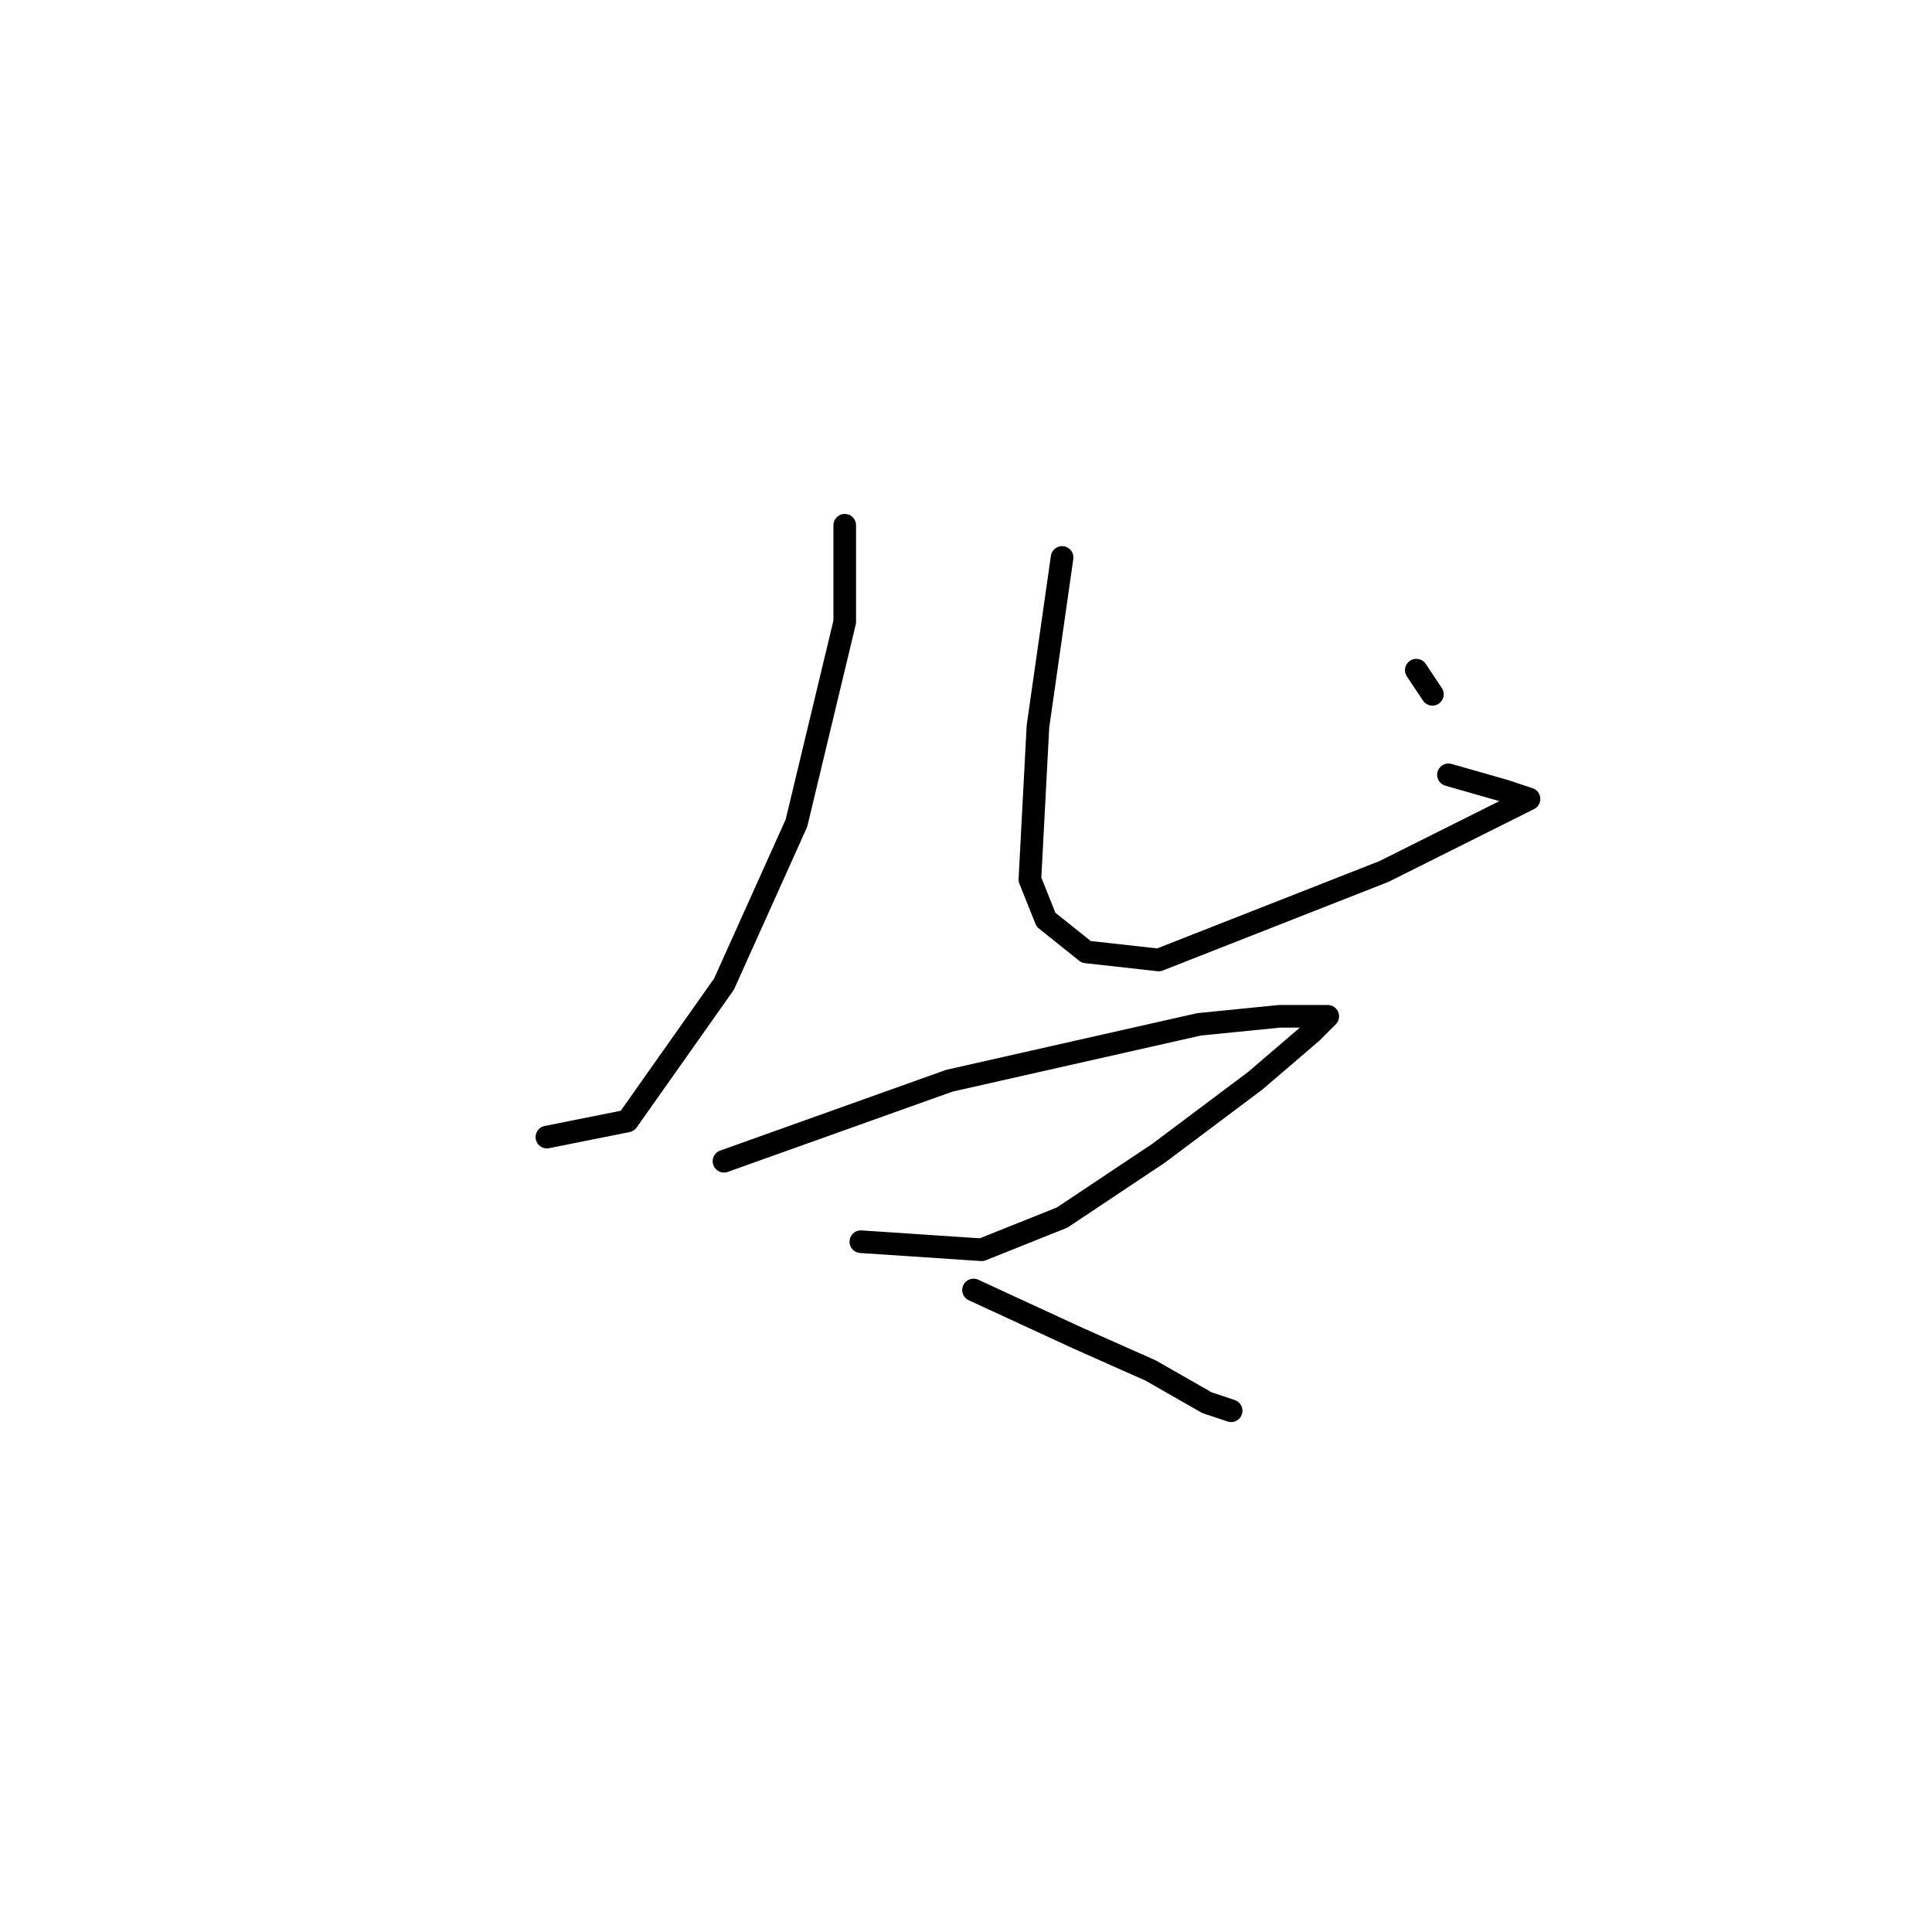 <?xml version="1.0" standalone="no"?>
    <svg width="256" height="256" xmlns="http://www.w3.org/2000/svg" version="1.1">
    <polyline stroke="black" stroke-width="3" stroke-linecap="round" fill="transparent" stroke-linejoin="round" points="111.933 69.6 111.933 82.4 105.533 109.067 95.933 130.4 83.133 148.533 72.467 150.667 72.467 150.667 " />
        <polyline stroke="black" stroke-width="3" stroke-linecap="round" fill="transparent" stroke-linejoin="round" points="84.2 104.8 " />
        <polyline stroke="black" stroke-width="3" stroke-linecap="round" fill="transparent" stroke-linejoin="round" points="84 104 " />
        <polyline stroke="black" stroke-width="3" stroke-linecap="round" fill="transparent" stroke-linejoin="round" points="140.733 73.867 137.533 96.267 136.467 116.533 138.6 121.867 143.933 126.133 153.533 127.2 183.4 115.467 196.2 109.067 200.467 106.933 202.6 105.867 199.4 104.8 191.933 102.667 191.933 102.667 " />
        <polyline stroke="black" stroke-width="3" stroke-linecap="round" fill="transparent" stroke-linejoin="round" points="187.667 88.8 189.8 92 189.8 92 " />
        <polyline stroke="black" stroke-width="3" stroke-linecap="round" fill="transparent" stroke-linejoin="round" points="95.933 153.867 110.867 148.533 125.8 143.2 158.867 135.733 169.533 134.667 173.8 134.667 175.933 134.667 173.8 136.8 166.333 143.2 153.533 152.8 140.733 161.333 130.067 165.6 114.067 164.533 114.067 164.533 " />
        <polyline stroke="black" stroke-width="3" stroke-linecap="round" fill="transparent" stroke-linejoin="round" points="129 170.933 142.867 177.333 152.467 181.6 159.933 185.867 163.133 186.933 163.133 186.933 " />
        </svg>